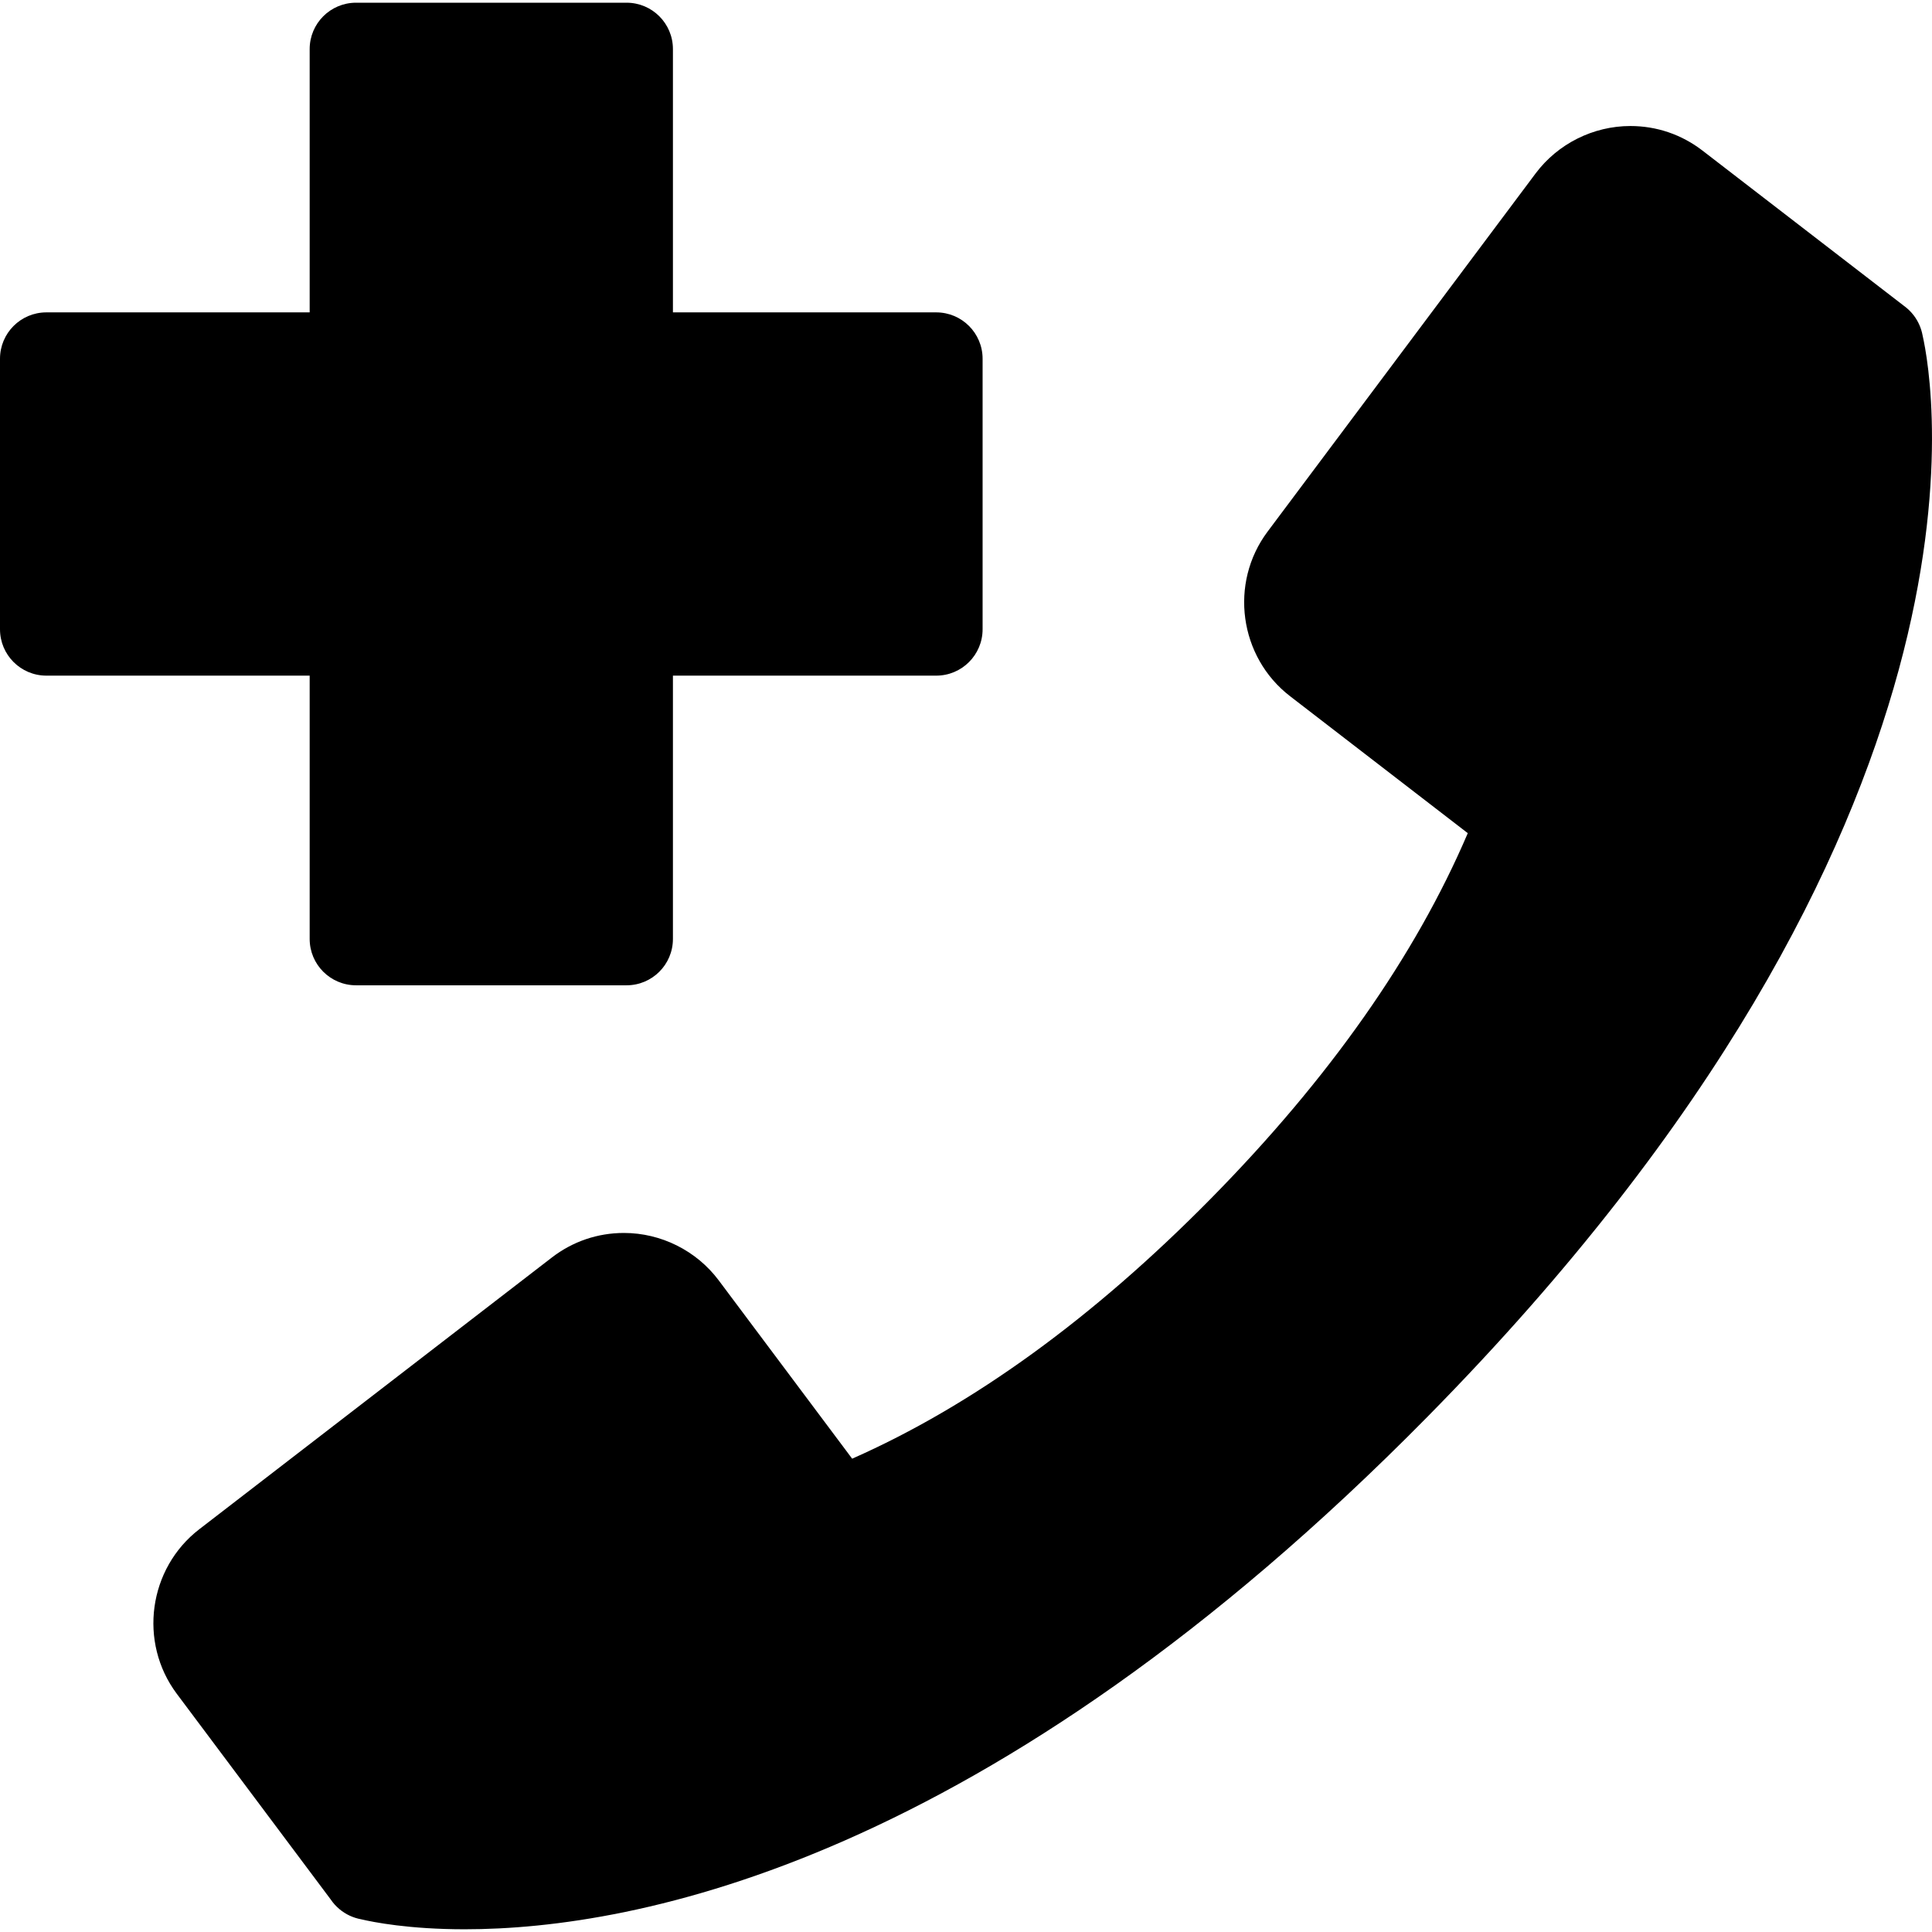 <?xml version="1.0" encoding="iso-8859-1"?>
<!-- Generator: Adobe Illustrator 17.1.0, SVG Export Plug-In . SVG Version: 6.00 Build 0)  -->
<!DOCTYPE svg PUBLIC "-//W3C//DTD SVG 1.1//EN" "http://www.w3.org/Graphics/SVG/1.1/DTD/svg11.dtd">
<svg version="1.1" id="Capa_1" xmlns="http://www.w3.org/2000/svg" xmlns:xlink="http://www.w3.org/1999/xlink" x="0px" y="0px"
	 viewBox="0 0 208.305 208.305" style="enable-background:new 0 0 208.305 208.305;" xml:space="preserve">
<path d="M153.921,152.74c-47.386,48.088-85.389,55.272-103.827,55.272c-0.002,0-0.002,0-0.004,0
	c-5.994-0.001-9.85-0.77-11.152-1.077c-0.865-0.157-1.674-0.536-2.34-1.096c-0.365-0.304-0.682-0.656-0.943-1.044l-16.593-22.172
	c-4.155-5.552-3.067-13.512,2.426-17.745l38.007-29.291c2.251-1.735,4.941-2.652,7.778-2.652c4.002,0,7.822,1.911,10.218,5.112
	l14.387,19.226c12.981-5.733,25.972-15.148,38.674-28.04c12.751-12.939,22.054-26.177,27.701-39.403l-19.16-14.767
	c-5.492-4.231-6.581-12.191-2.426-17.743l28.899-38.62c2.396-3.201,6.215-5.113,10.218-5.113c2.838,0,5.528,0.918,7.78,2.653
	l21.708,16.73c0.411,0.296,0.774,0.65,1.077,1.051c0.486,0.642,0.805,1.383,0.944,2.154
	C208.392,41.017,217.119,88.603,153.921,152.74z M33.388,101.233c0,2.762,2.238,5,5,5h29.166c2.762,0,5-2.238,5-5V72.846h28.388
	c2.762,0,5-2.238,5-5V38.68c0-2.762-2.238-5-5-5H72.554V5.292c0-2.762-2.238-5-5-5H38.388c-2.762,0-5,2.238-5,5V33.68H5
	c-2.762,0-5,2.238-5,5v29.166c0,2.762,2.238,5,5,5h28.388V101.233z"/>
<g>
</g>
<g>
</g>
<g>
</g>
<g>
</g>
<g>
</g>
<g>
</g>
<g>
</g>
<g>
</g>
<g>
</g>
<g>
</g>
<g>
</g>
<g>
</g>
<g>
</g>
<g>
</g>
<g>
</g>
</svg>
